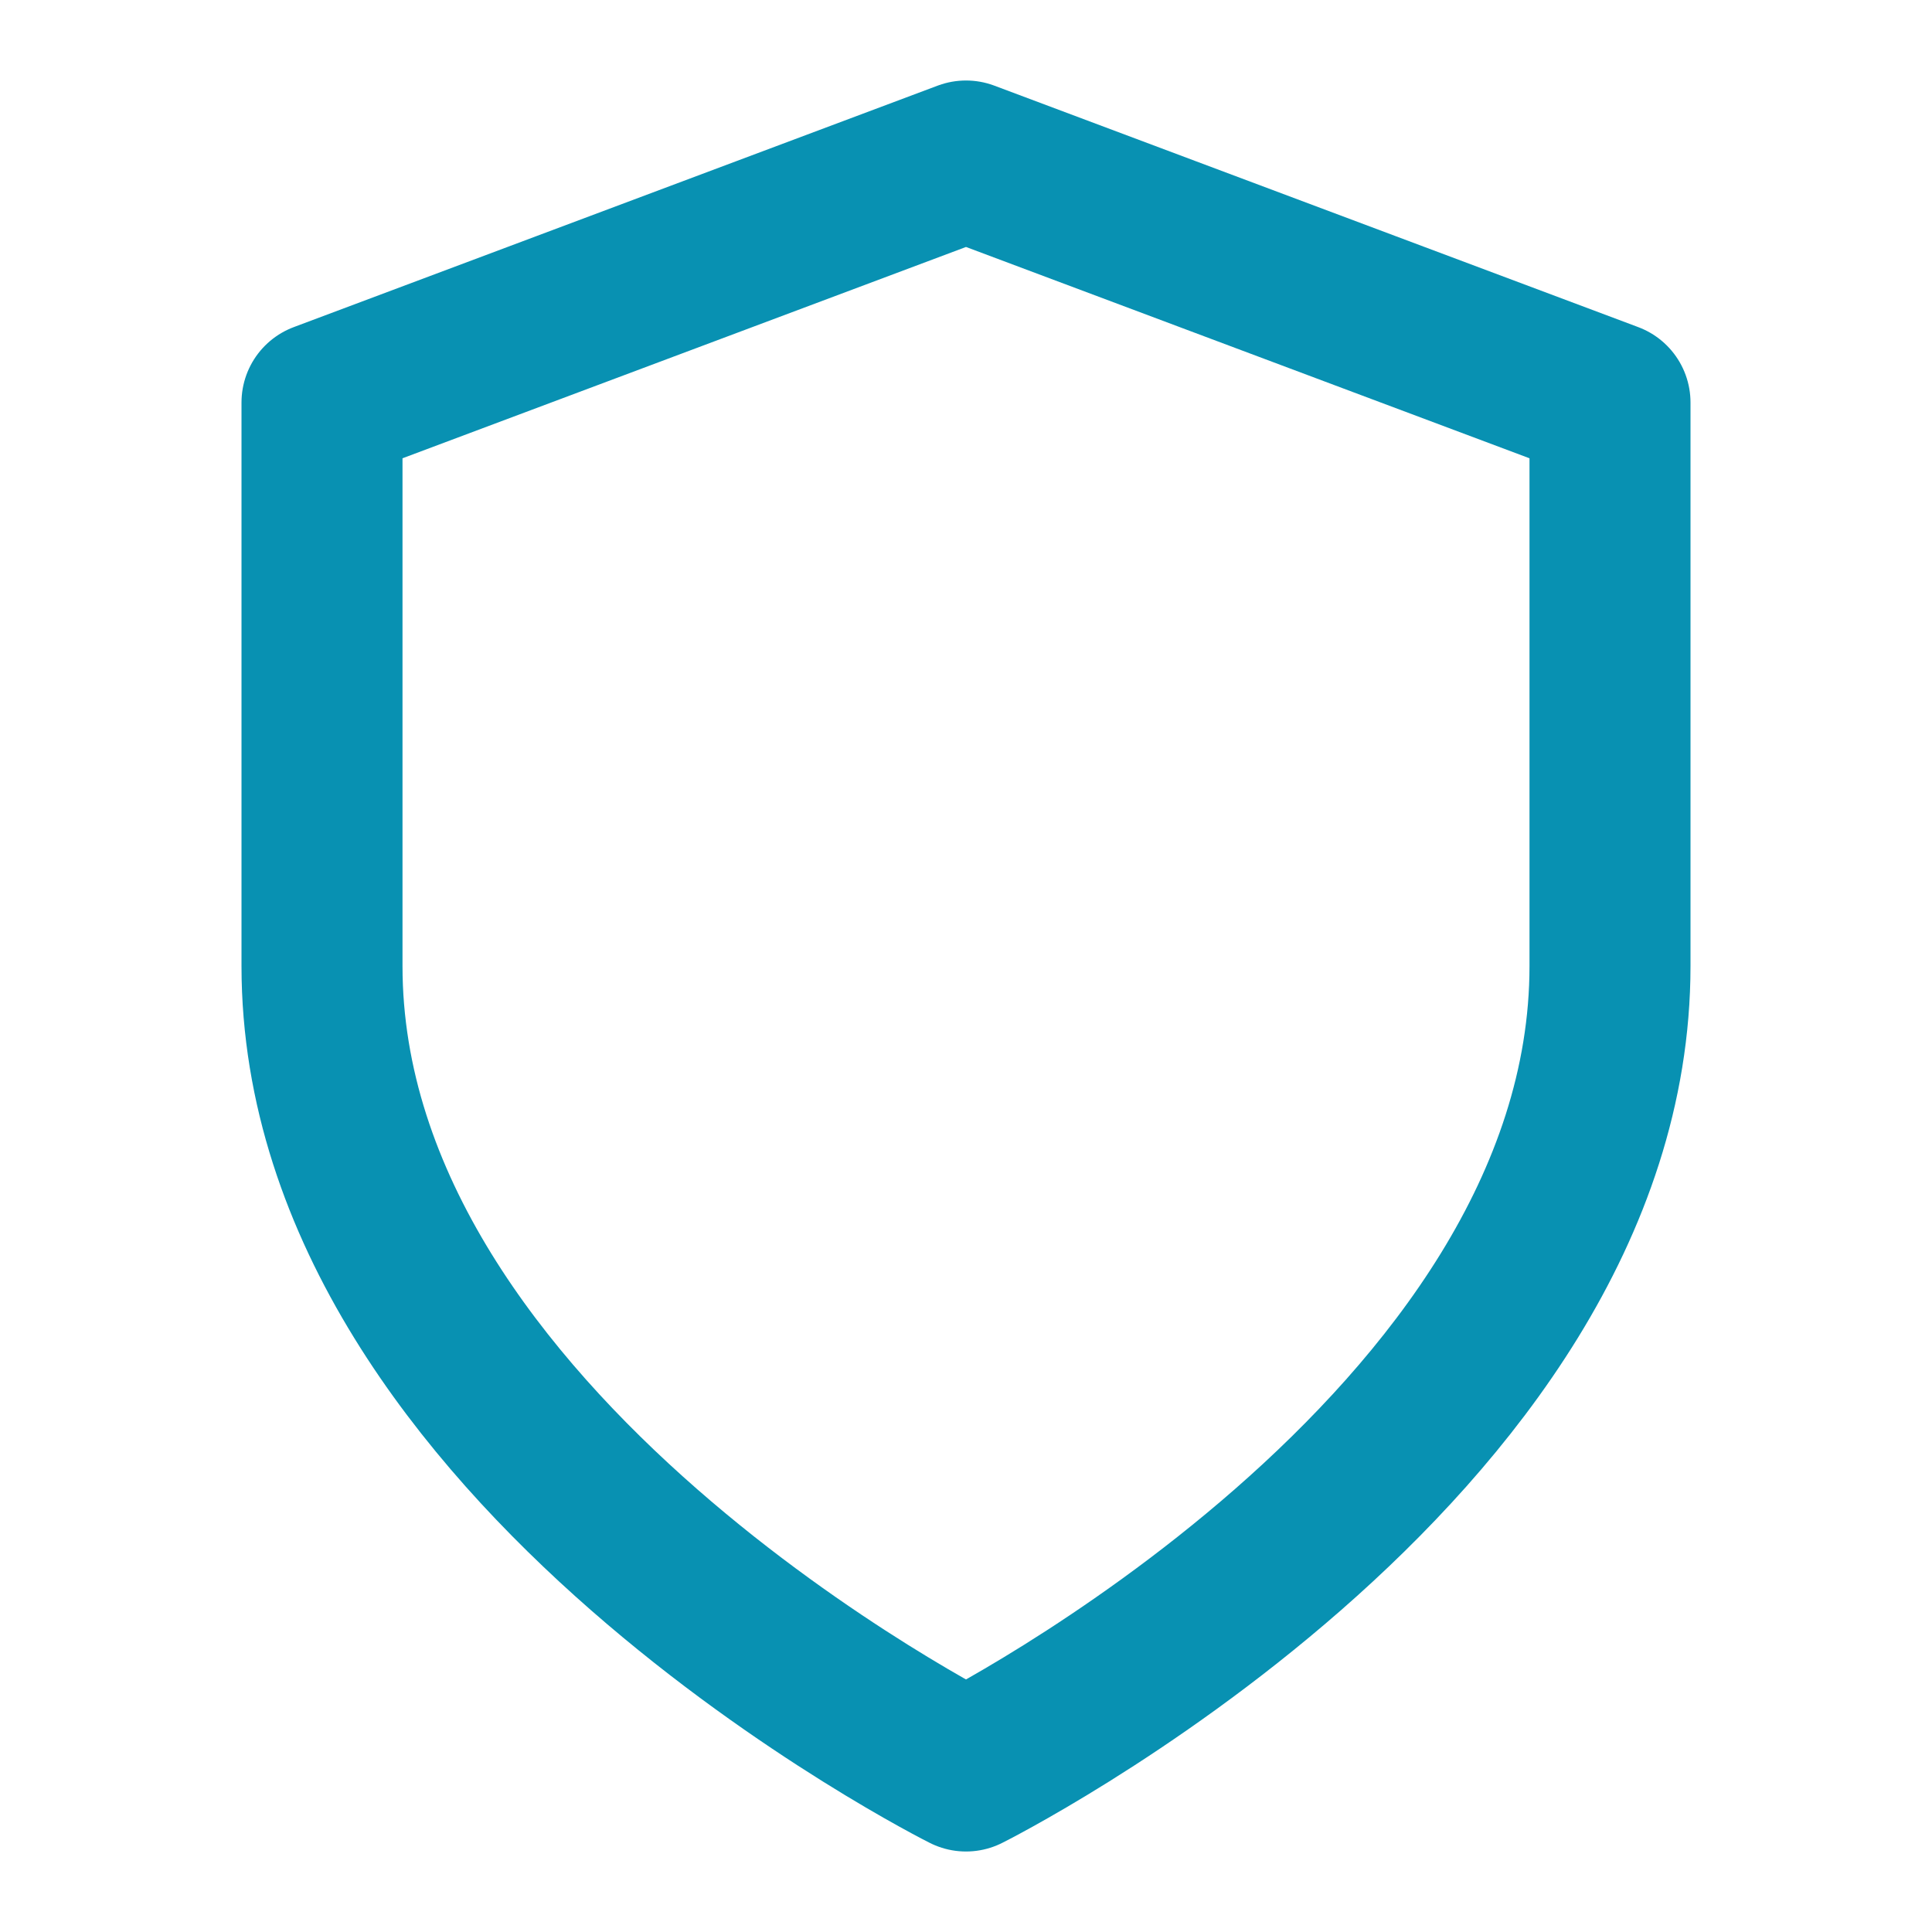 
<svg xmlns="http://www.w3.org/2000/svg" viewBox="0 0 24 24" fill="none" stroke="#0891b2" stroke-width="2" stroke-linecap="round" stroke-linejoin="round">
  <path d="M12 22s8-4 8-10V5l-8-3-8 3v7c0 6 8 10 8 10z" />
</svg>
